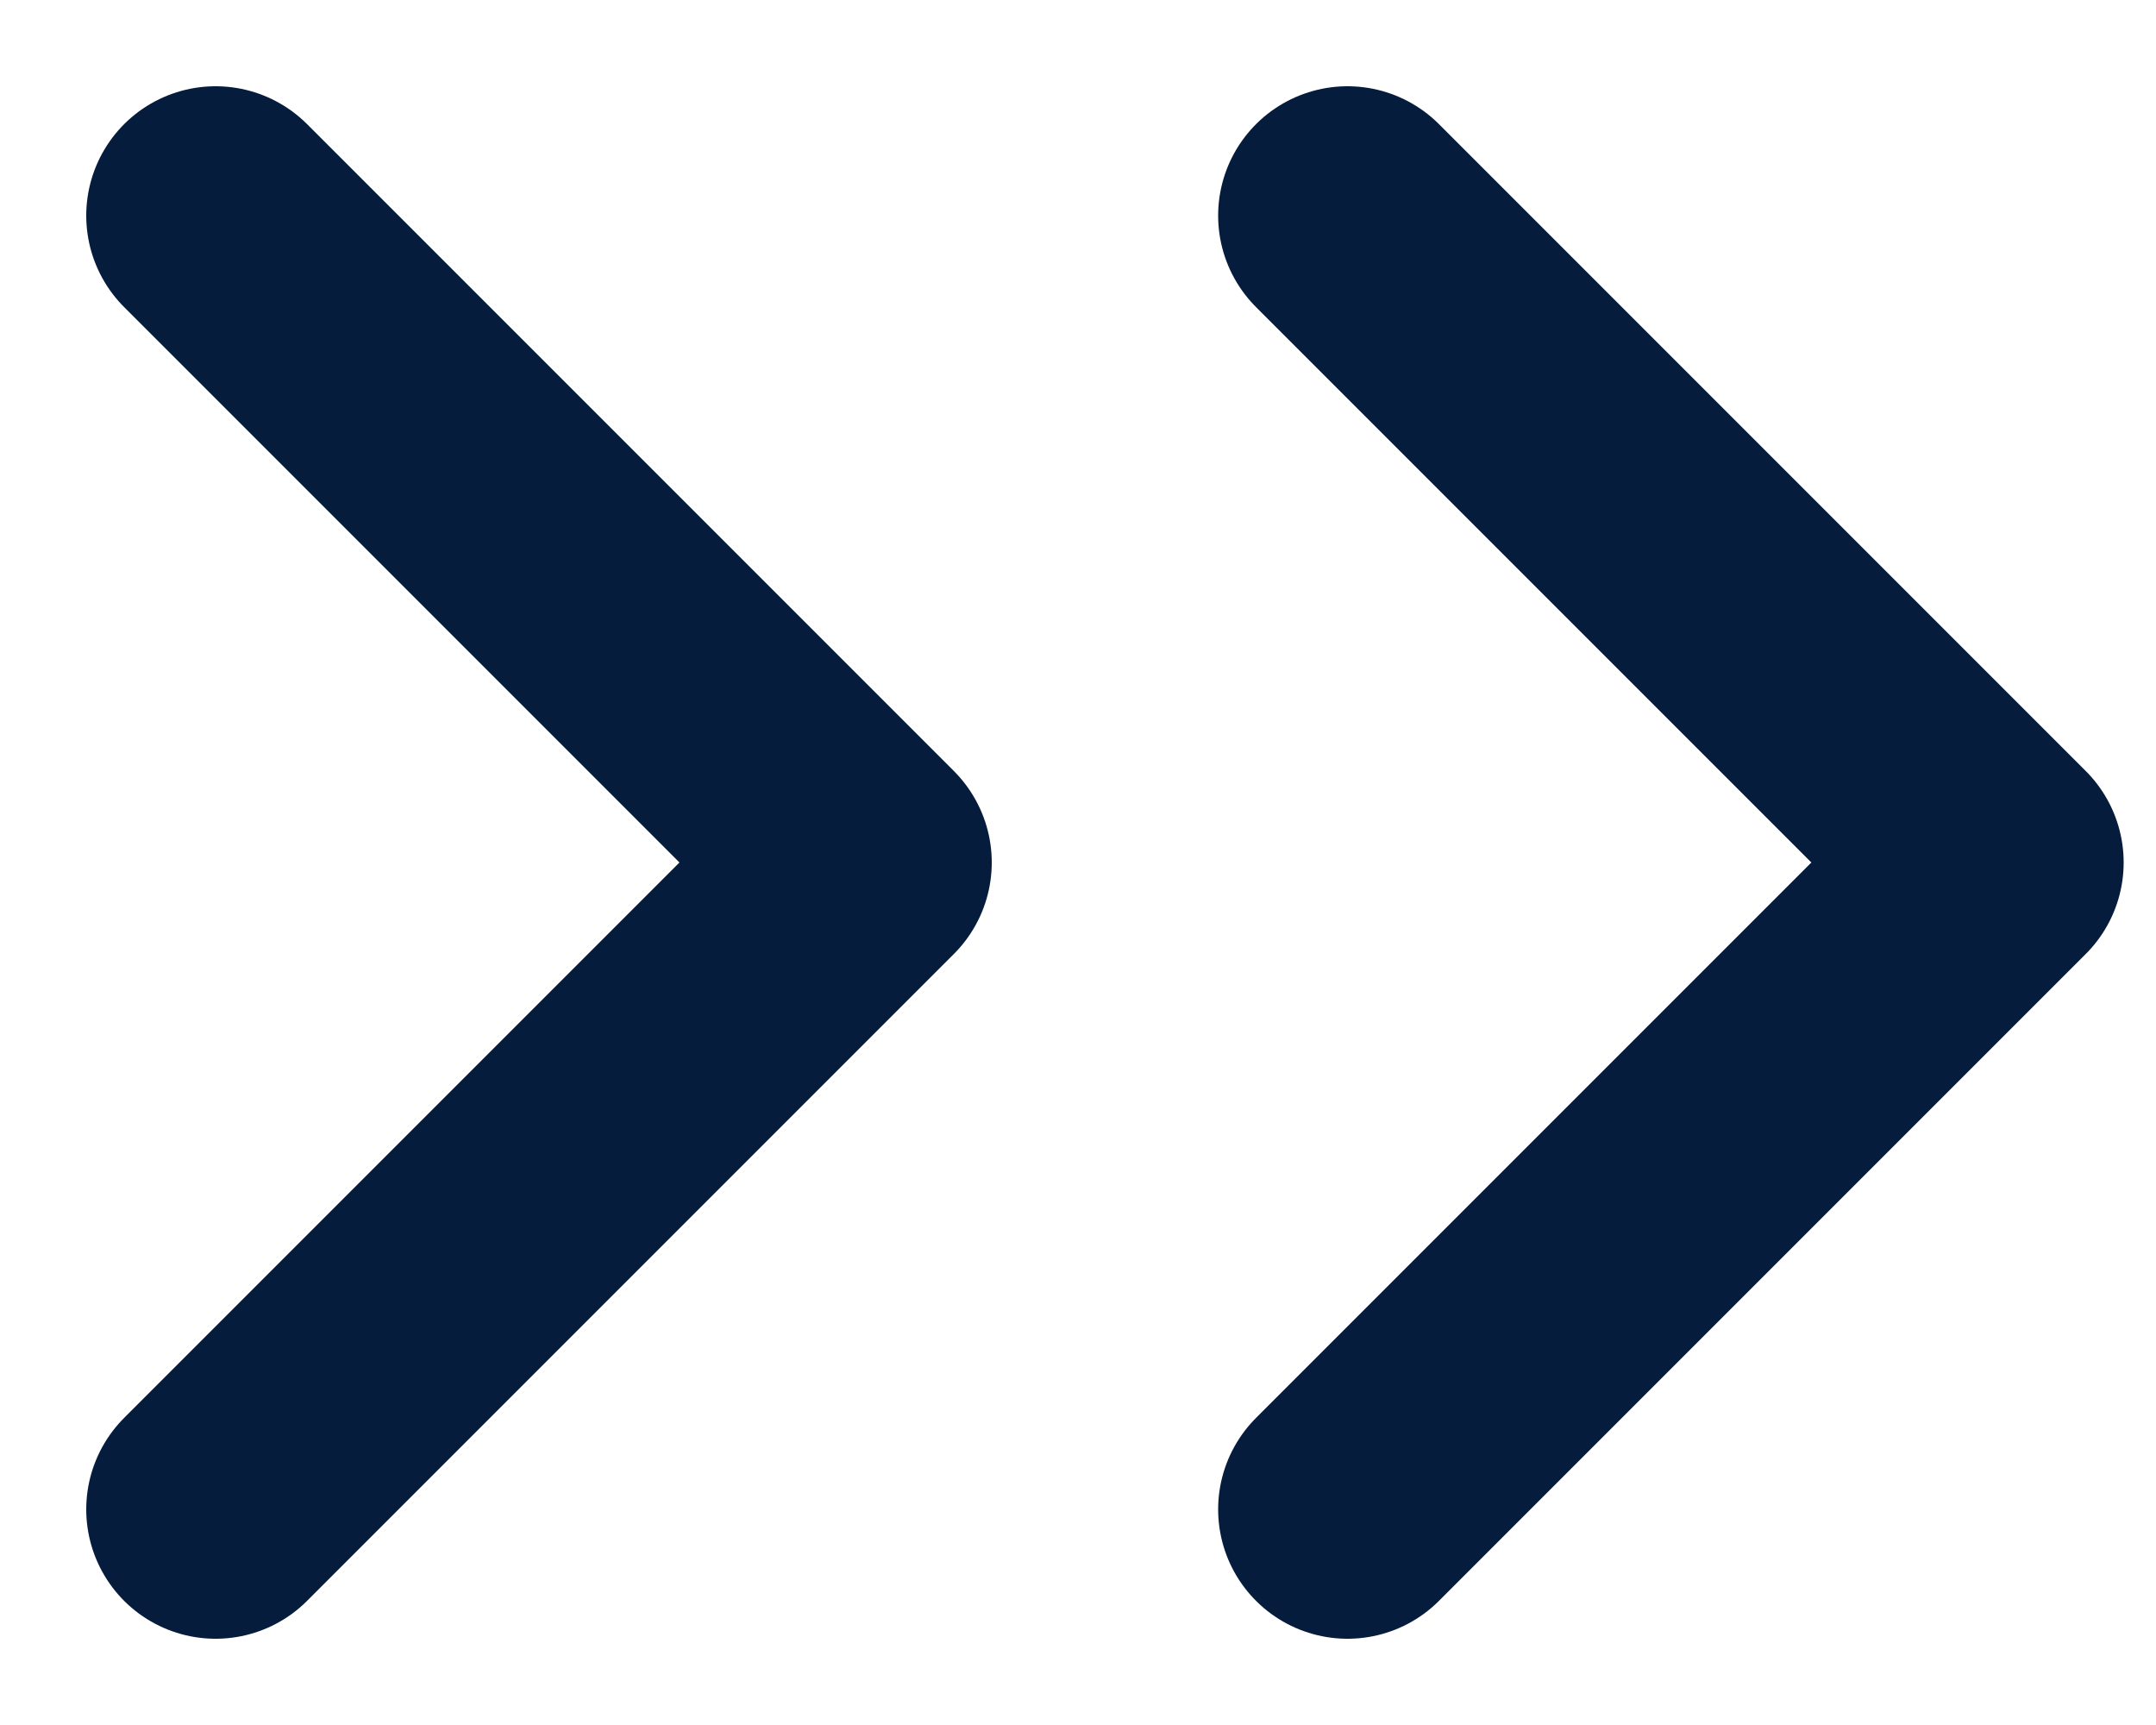 <svg width="10" height="8" viewBox="0 0 10 8" fill="none" xmlns="http://www.w3.org/2000/svg">
<path d="M1 7L4 4L1 1" stroke="#061C3D" stroke-width="1.2" stroke-linecap="round" stroke-linejoin="round"/>
<path d="M6.25 7L9.25 4L6.25 1" stroke="#061C3D" stroke-width="1.2" stroke-linecap="round" stroke-linejoin="round"/>
</svg>
